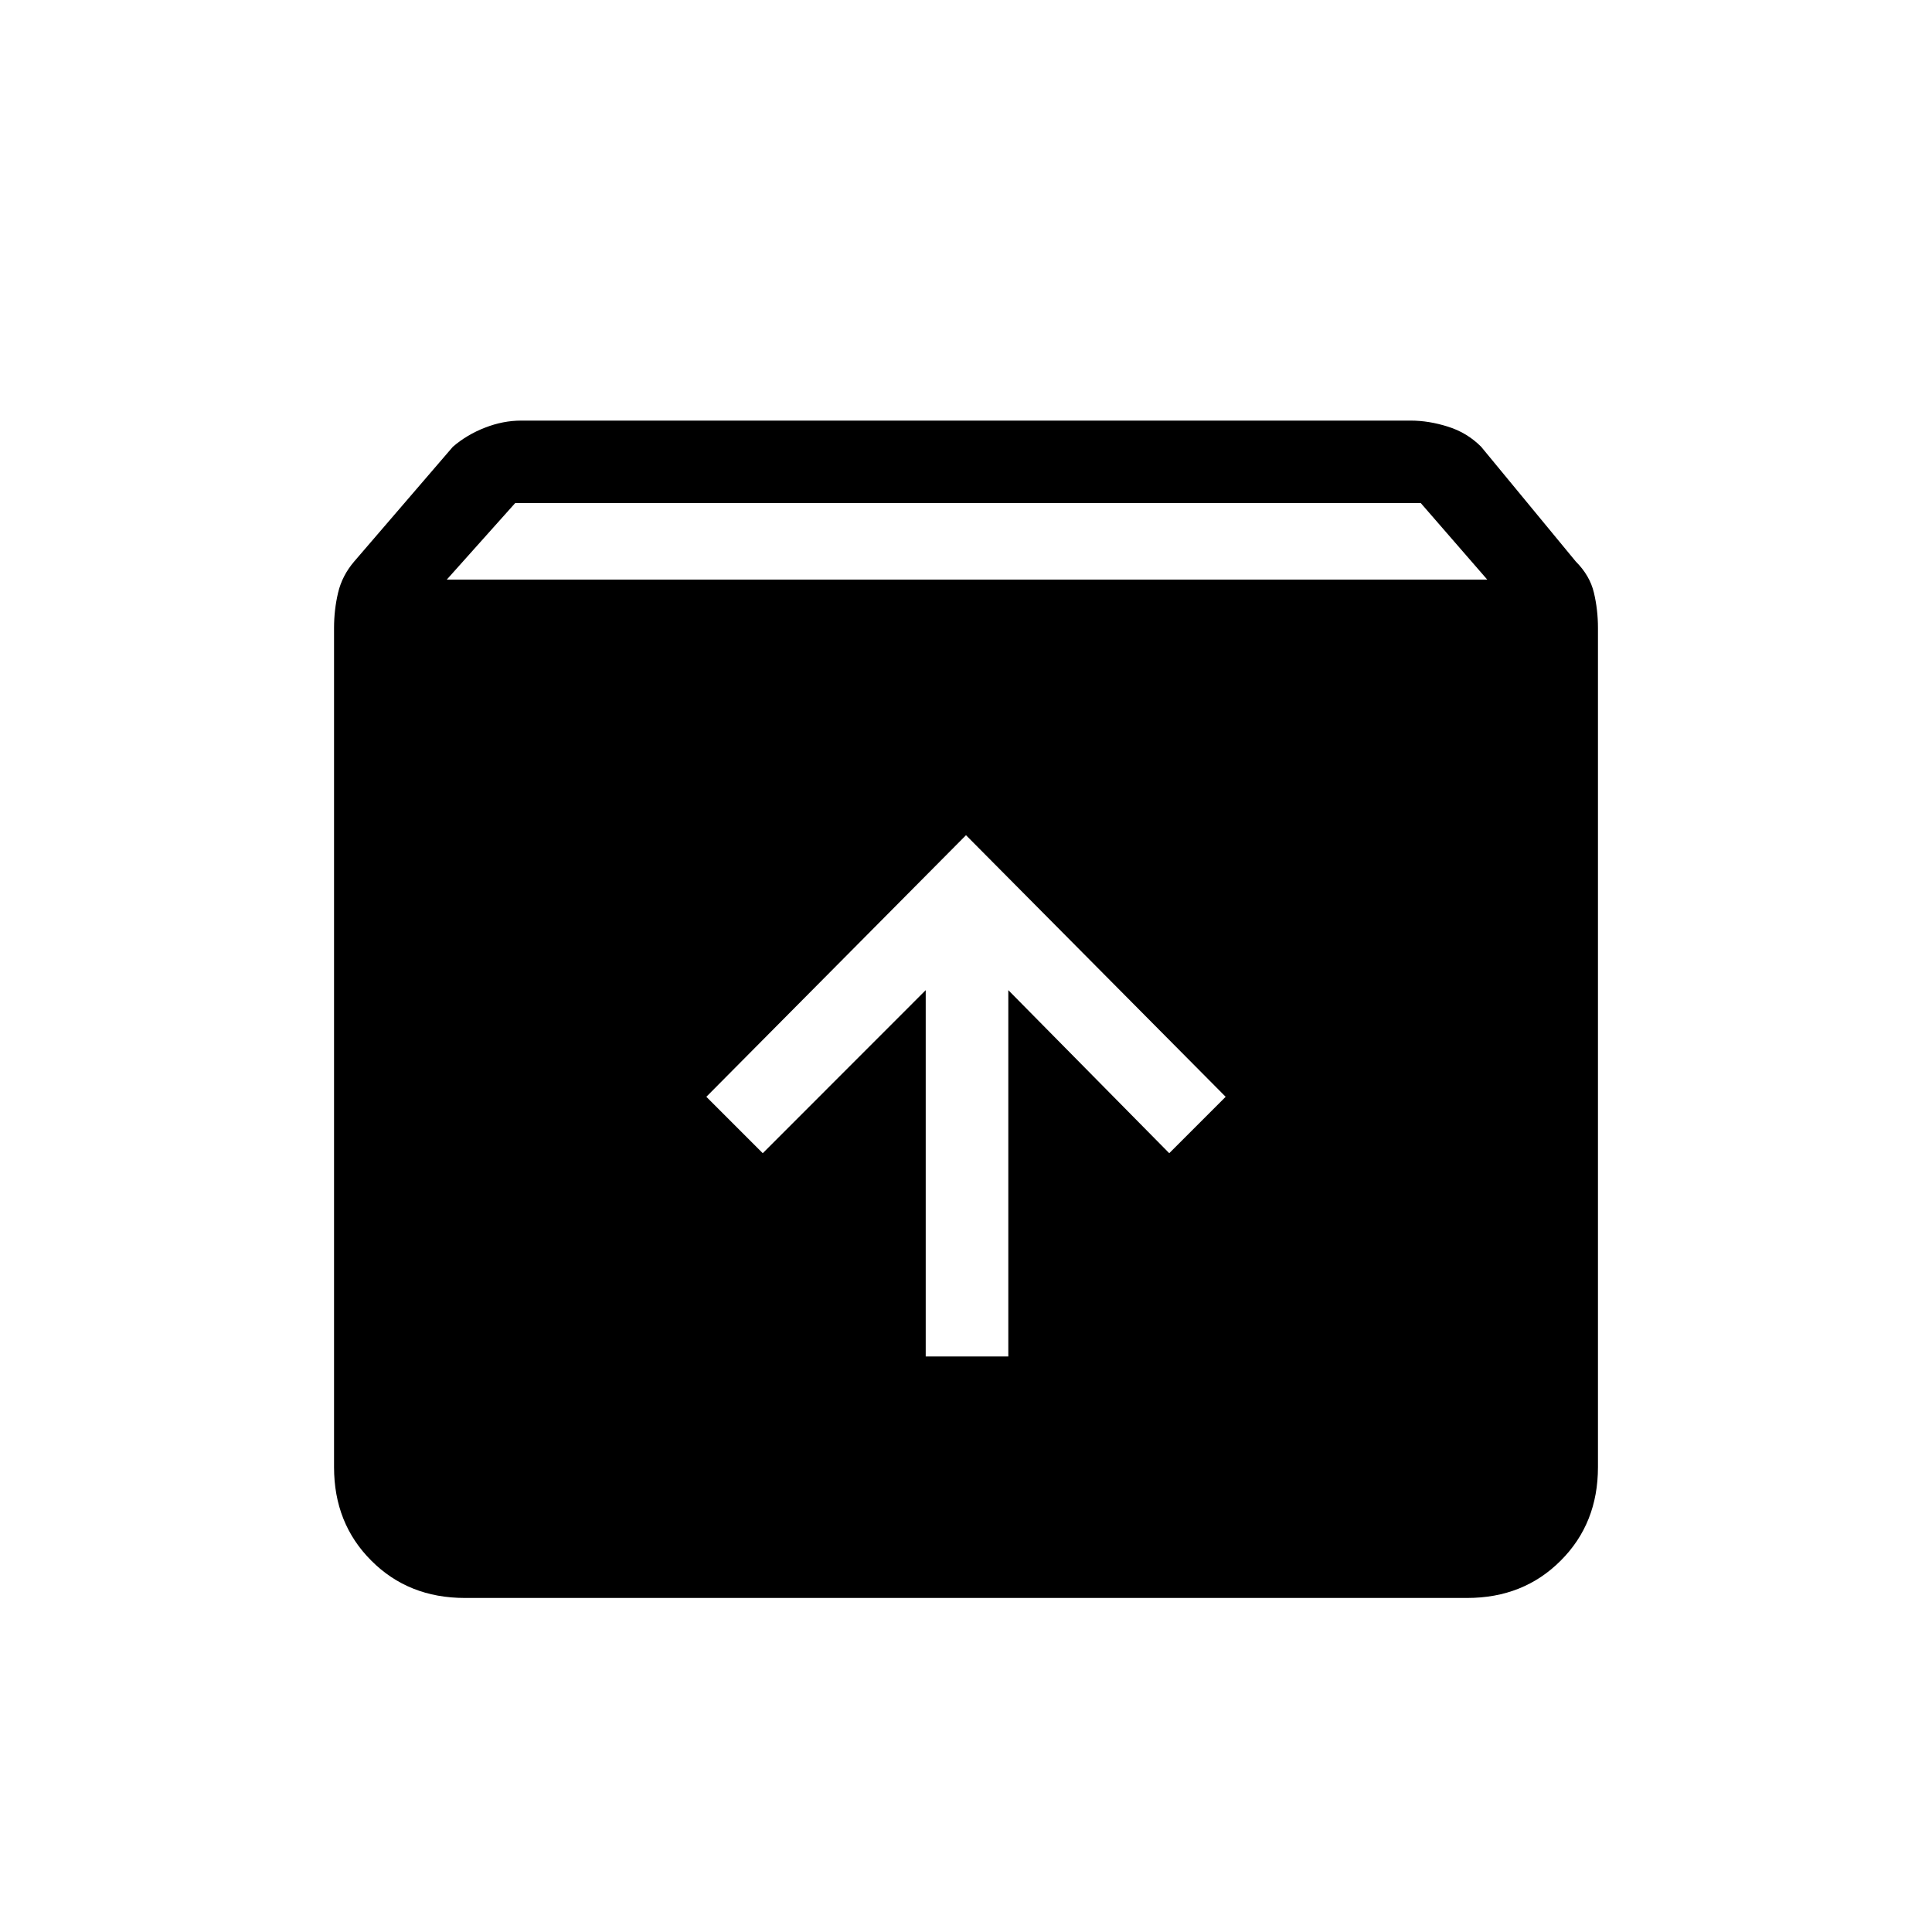 <svg xmlns="http://www.w3.org/2000/svg" height="20" width="20"><path d="M4.812 16.542Q4.229 16.542 3.844 16.156Q3.458 15.771 3.458 15.188V6.5Q3.458 6.312 3.5 6.135Q3.542 5.958 3.667 5.812L4.688 4.625Q4.833 4.5 5.021 4.427Q5.208 4.354 5.396 4.354H14.604Q14.792 4.354 14.99 4.417Q15.188 4.479 15.333 4.625L16.312 5.812Q16.458 5.958 16.5 6.135Q16.542 6.312 16.542 6.5V15.188Q16.542 15.771 16.156 16.156Q15.771 16.542 15.188 16.542ZM4.625 6H15.396L14.708 5.208H5.333ZM9.583 14.042H10.438V10.25L12.104 11.938L12.688 11.354L10 8.646L7.312 11.354L7.896 11.938L9.583 10.25Z"/></svg>